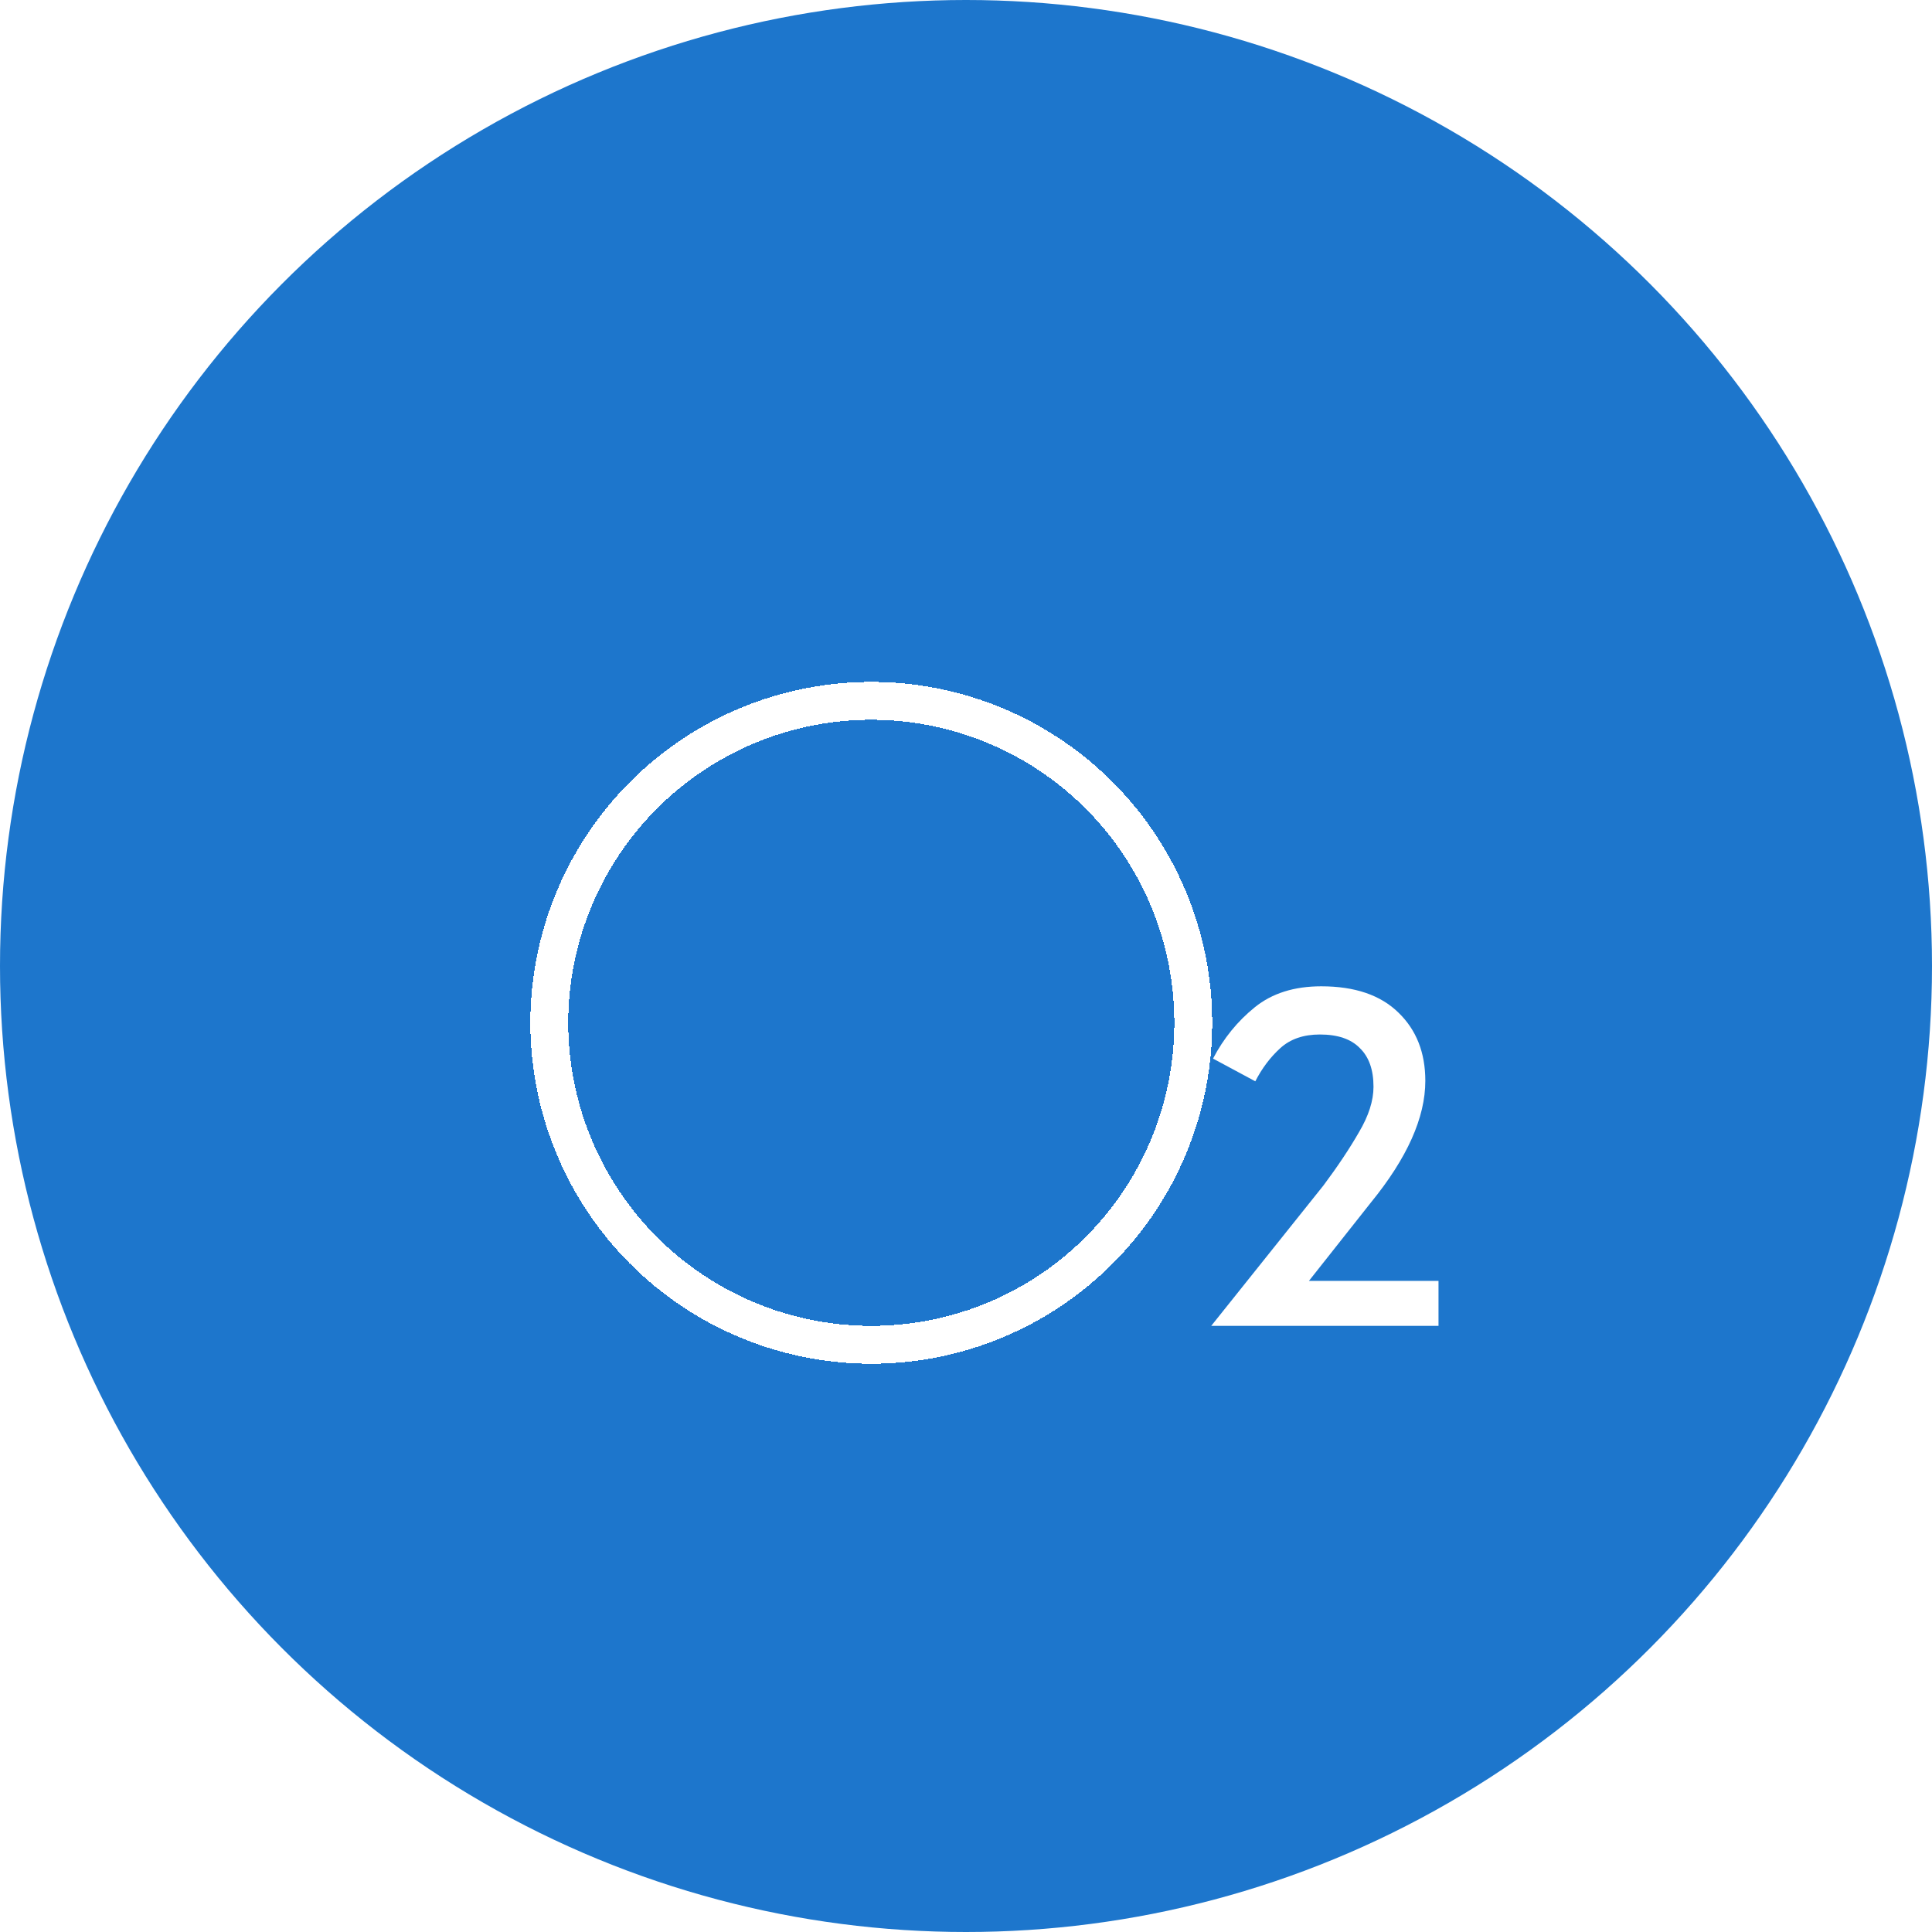 <svg width="51" height="51" viewBox="0 0 51 51" fill="none" xmlns="http://www.w3.org/2000/svg">
<circle cx="25.5" cy="25.5" r="25.5" fill="#1D76CC"/>
<path d="M34.937 31.292C35.313 30.788 35.625 30.32 35.873 29.888C36.129 29.456 36.257 29.056 36.257 28.688C36.257 28.24 36.137 27.9 35.897 27.668C35.665 27.428 35.313 27.308 34.841 27.308C34.409 27.308 34.061 27.428 33.797 27.668C33.533 27.908 33.313 28.2 33.137 28.544L32.021 27.944C32.301 27.408 32.669 26.956 33.125 26.588C33.581 26.22 34.165 26.036 34.877 26.036C35.765 26.036 36.445 26.268 36.917 26.732C37.389 27.188 37.625 27.788 37.625 28.532C37.625 29.5 37.145 30.572 36.185 31.748L34.553 33.812H37.973V35H31.973L34.937 31.292Z" fill="white"/>
<g filter="url(#filter0_d_1_364)">
<circle cx="23" cy="23" r="8.5" stroke="white" shape-rendering="crispEdges"/>
</g>
<defs>
<filter id="filter0_d_1_364" x="10" y="14" width="26" height="26" filterUnits="userSpaceOnUse" color-interpolation-filters="sRGB">
<feFlood flood-opacity="0" result="BackgroundImageFix"/>
<feColorMatrix in="SourceAlpha" type="matrix" values="0 0 0 0 0 0 0 0 0 0 0 0 0 0 0 0 0 0 127 0" result="hardAlpha"/>
<feOffset dy="4"/>
<feGaussianBlur stdDeviation="2"/>
<feComposite in2="hardAlpha" operator="out"/>
<feColorMatrix type="matrix" values="0 0 0 0 0 0 0 0 0 0 0 0 0 0 0 0 0 0 0.25 0"/>
<feBlend mode="normal" in2="BackgroundImageFix" result="effect1_dropShadow_1_364"/>
<feBlend mode="normal" in="SourceGraphic" in2="effect1_dropShadow_1_364" result="shape"/>
</filter>
</defs>
</svg>
